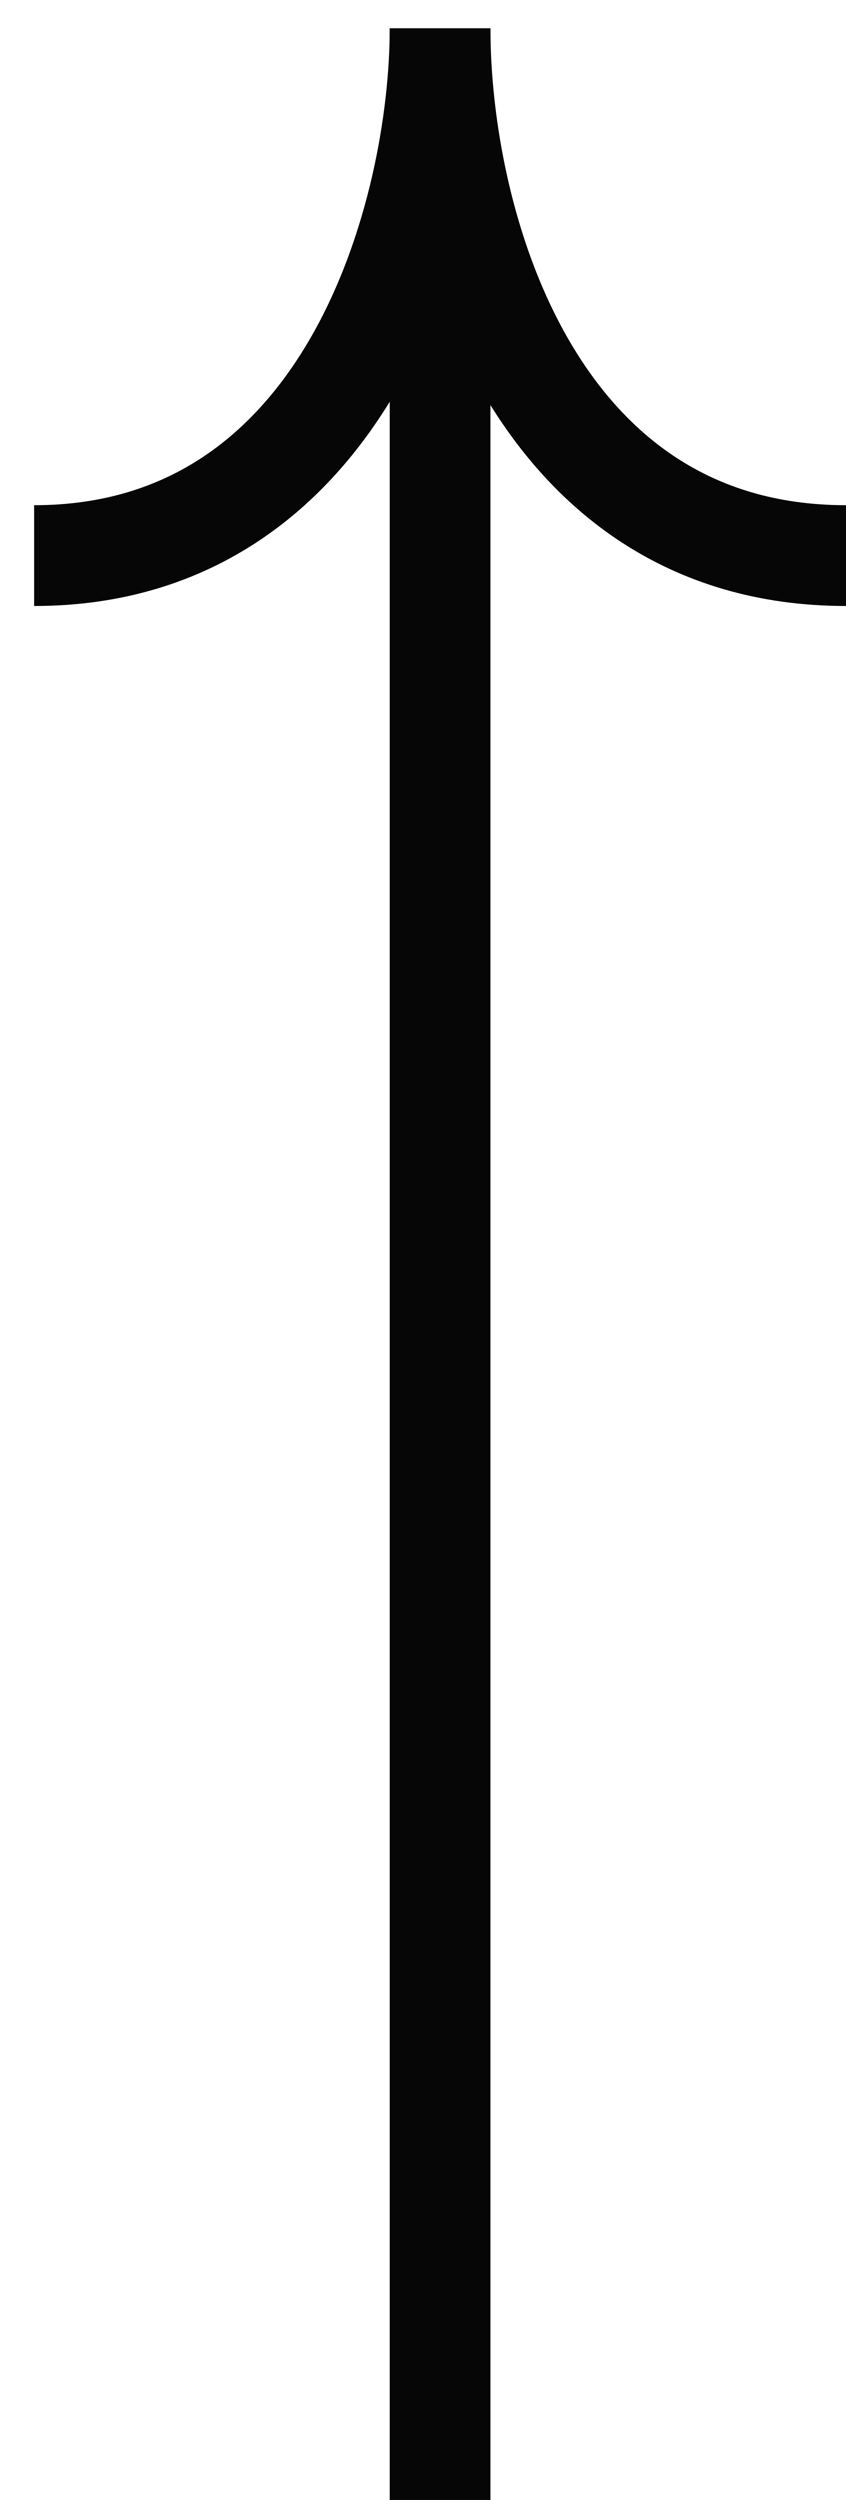 <svg width="21" height="62" viewBox="0 0 21 62" fill="none" xmlns="http://www.w3.org/2000/svg">
<g clip-path="url(#clip0_1603_27050)">
<path d="M10.924 62L10.924 0.702" stroke="#070606" stroke-width="2.5"/>
<path d="M0.847 13.779C8.684 13.779 10.924 5.251 10.924 0.703C10.924 5.479 13.163 13.779 21 13.779" stroke="#070606" stroke-width="2.5"/>
</g>
<defs>
<clipPath id="clip0_1603_27050">
<rect width="21" height="62" fill="white" transform="matrix(-1 0 0 -1 21 62)"/>
</clipPath>
</defs>
</svg>
